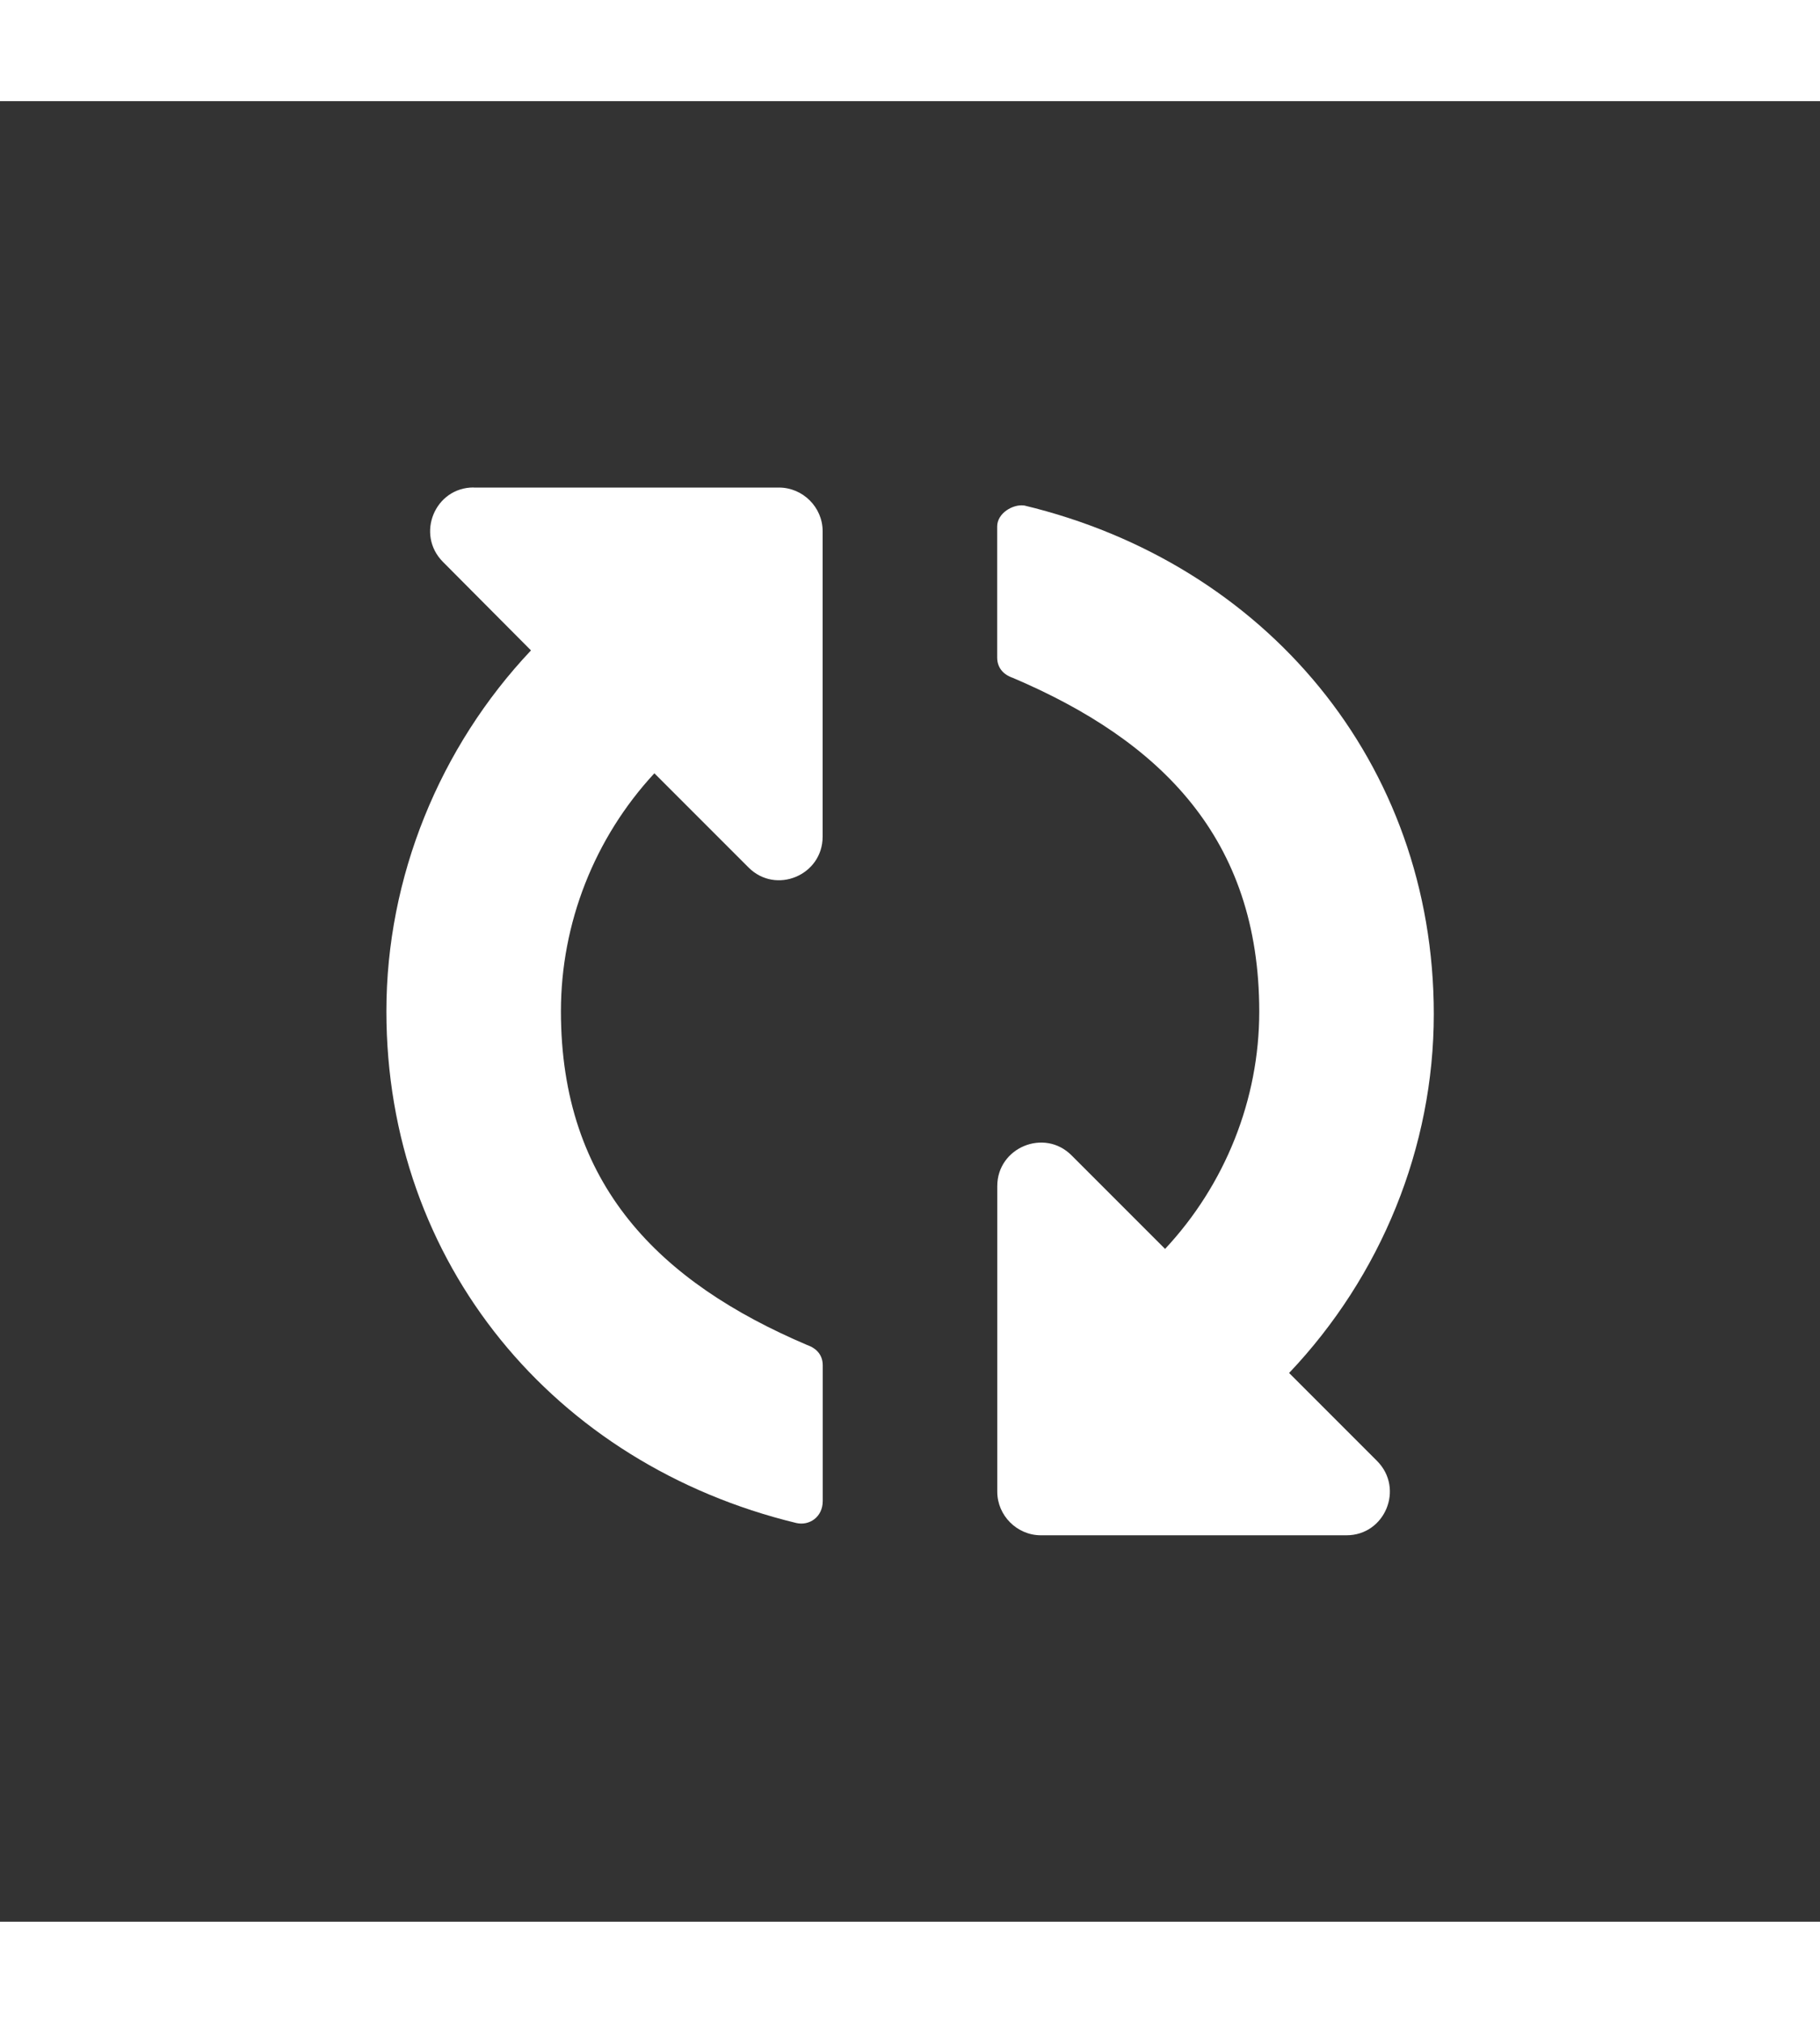 <svg width="18" height="20" viewBox="0 0 20 20" fill="none" xmlns="http://www.w3.org/2000/svg">
<rect x="0" y="0" width="20" height="20" fill="#333333" stroke="none"/>
<path fill-rule="evenodd" clip-rule="evenodd" d="M5.204 4.245H8.56C8.823 4.245 9.04 4.462 9.04 4.724V8.08C9.04 8.505 8.525 8.72 8.225 8.418L7.191 7.384C6.532 8.095 6.164 9.032 6.164 9.998C6.164 11.907 7.25 12.975 8.868 13.664C8.974 13.701 9.041 13.775 9.041 13.888V15.379C9.041 15.556 8.892 15.653 8.75 15.62C6.088 14.975 4.246 12.764 4.246 9.998C4.246 8.528 4.829 7.099 5.835 6.034L4.867 5.061C4.567 4.759 4.779 4.244 5.204 4.244L5.204 4.245Z" fill="white"/>
<path fill-rule="evenodd" clip-rule="evenodd" d="M11.251 4.441C13.903 5.076 15.756 7.266 15.756 10.03C15.756 11.492 15.177 12.907 14.166 13.972L15.132 14.938C15.434 15.241 15.22 15.755 14.797 15.755H11.438C11.176 15.755 10.959 15.538 10.959 15.276V11.919C10.959 11.495 11.476 11.28 11.776 11.582L12.803 12.609C13.463 11.903 13.838 10.968 13.838 10.002C13.838 8.093 12.749 7.025 11.131 6.336C11.027 6.301 10.958 6.225 10.958 6.112V4.673C10.958 4.525 11.133 4.426 11.251 4.442L11.251 4.441Z" fill="white"/>
</svg>
